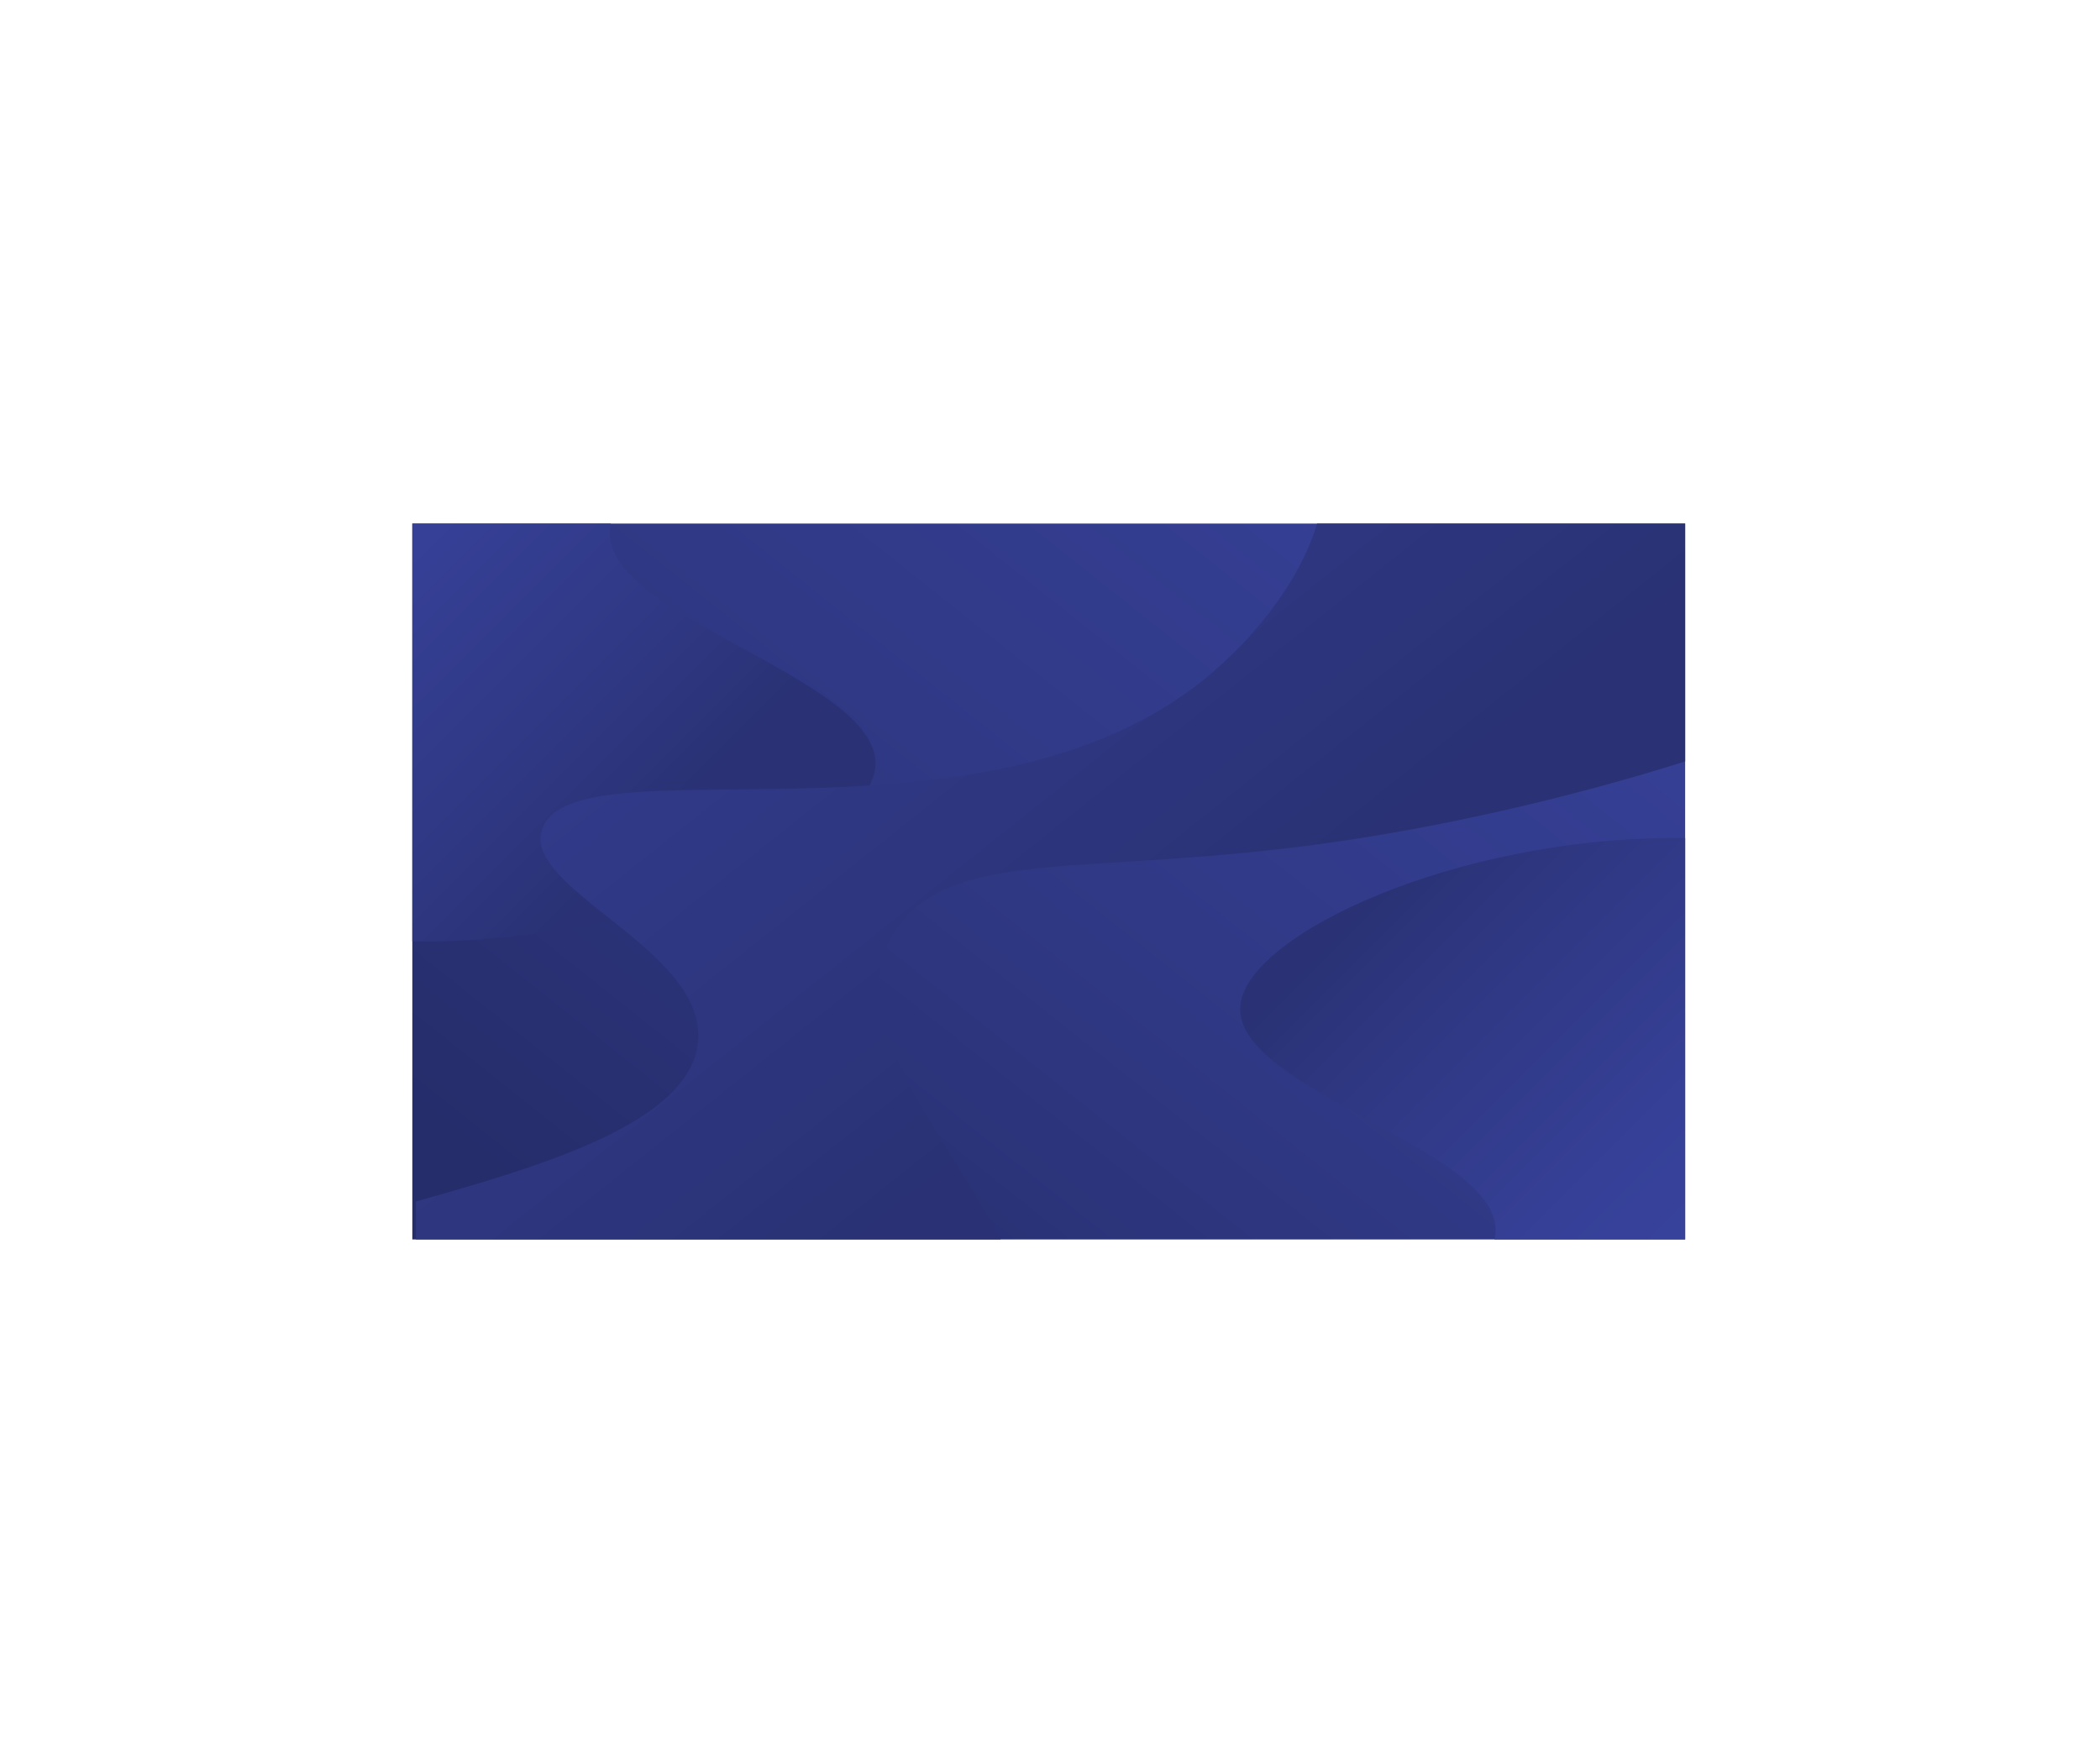 <svg id="Calque_1" data-name="Calque 1" xmlns="http://www.w3.org/2000/svg" xmlns:xlink="http://www.w3.org/1999/xlink" viewBox="0 0 3167.74 2659.58"><defs><style>.cls-1{fill:none;}.cls-2{clip-path:url(#clip-path);}.cls-3{fill:url(#Dégradé_sans_nom_2);}.cls-4{clip-path:url(#clip-path-2);}.cls-5{fill:url(#Dégradé_sans_nom_3);}.cls-6{clip-path:url(#clip-path-3);}.cls-7{fill:url(#Dégradé_sans_nom_3-2);}.cls-8{clip-path:url(#clip-path-4);}.cls-9{fill:url(#Dégradé_sans_nom_4);}</style><clipPath id="clip-path" transform="translate(621.96 789.79)"><rect class="cls-1" width="1920" height="1080"/></clipPath><linearGradient id="Dégradé_sans_nom_2" x1="585.34" y1="791" x2="587.86" y2="791" gradientTransform="matrix(917.28, -1166.4, -1166.4, -917.28, 386282.87, 1410912.97)" gradientUnits="userSpaceOnUse"><stop offset="0" stop-color="#262d6b"/><stop offset="0.2" stop-color="#262d6b"/><stop offset="0.42" stop-color="#2f3883"/><stop offset="0.66" stop-color="#364097"/><stop offset="0.82" stop-color="#38439e"/><stop offset="1" stop-color="#38439e"/></linearGradient><clipPath id="clip-path-2" transform="translate(621.96 789.79)"><path class="cls-1" d="M1249.19,725.5c-15.79,130.35,410.1,220.88,383.73,352.1-.16.81-.42,1.6-.62,2.4H1920V474.53c-5.45-.08-10.93-.12-16.37-.12-328.58,0-641.45,143.89-654.44,251.09"/></clipPath><linearGradient id="Dégradé_sans_nom_3" x1="585.44" y1="791.12" x2="588" y2="791.12" gradientTransform="matrix(713.44, 713.44, 713.44, -713.44, -980962.13, 147243.08)" gradientUnits="userSpaceOnUse"><stop offset="0" stop-color="#2a3275"/><stop offset="0.49" stop-color="#2a3275"/><stop offset="0.57" stop-color="#2f3883"/><stop offset="0.7" stop-color="#364097"/><stop offset="0.79" stop-color="#38439e"/><stop offset="1" stop-color="#38439e"/></linearGradient><clipPath id="clip-path-3" transform="translate(621.96 789.79)"><path class="cls-1" d="M0,0V630.29C348.18,635.4,684.55,482.47,698.3,369,714.74,233.34,271.39,139.1,298.84,2.5c.17-.85.44-1.66.64-2.5Z"/></clipPath><linearGradient id="Dégradé_sans_nom_3-2" x1="585.5" y1="791.12" x2="588.06" y2="791.12" gradientTransform="matrix(-742.68, -742.68, -742.68, 742.68, 1024371.96, -150588.37)" xlink:href="#Dégradé_sans_nom_3"/><clipPath id="clip-path-4" transform="translate(621.96 789.79)"><path class="cls-1" d="M1364.83,0c-26,87.66-100.31,183.82-189.41,249.68-341.61,252.47-925.72,78.25-978.62,209-37.24,92.09,250.52,182.92,234,325.18C417,903.24,199.45,968.25,5.36,1022.74V1080H887.55C804,919.83,634,735.56,735.75,603.88,824.08,489.53,1027,531.7,1381.07,481.94,1548,458.48,1740.52,415.71,1920,358.87V0Z"/></clipPath><linearGradient id="Dégradé_sans_nom_4" x1="585.2" y1="791" x2="587.72" y2="791" gradientTransform="matrix(-756, -935.28, -935.28, 756, 1184806.53, -48097.21)" gradientUnits="userSpaceOnUse"><stop offset="0" stop-color="#2a3275"/><stop offset="0.44" stop-color="#2a3275"/><stop offset="0.98" stop-color="#37429c"/><stop offset="1" stop-color="#38439e"/></linearGradient></defs><title>font</title><g class="cls-2"><polygon class="cls-3" points="0 1457.09 1355.64 2.62 3163.92 1202.49 1808.28 2656.96 0 1457.09"/></g><g class="cls-4"><polygon class="cls-5" points="2198.66 974.52 2900.84 1566.99 2198.66 2159.45 1496.48 1566.99 2198.66 974.52"/></g><g class="cls-6"><polygon class="cls-7" points="979.33 1726.72 245.43 1107.49 979.33 488.26 1713.23 1107.49 979.33 1726.72"/></g><g class="cls-8"><polygon class="cls-9" points="1383.94 2659.58 1.54 1216.58 1785.34 0 3167.74 1443 1383.94 2659.58"/></g><rect class="cls-1" x="621.96" y="789.79" width="1920" height="1080"/></svg>